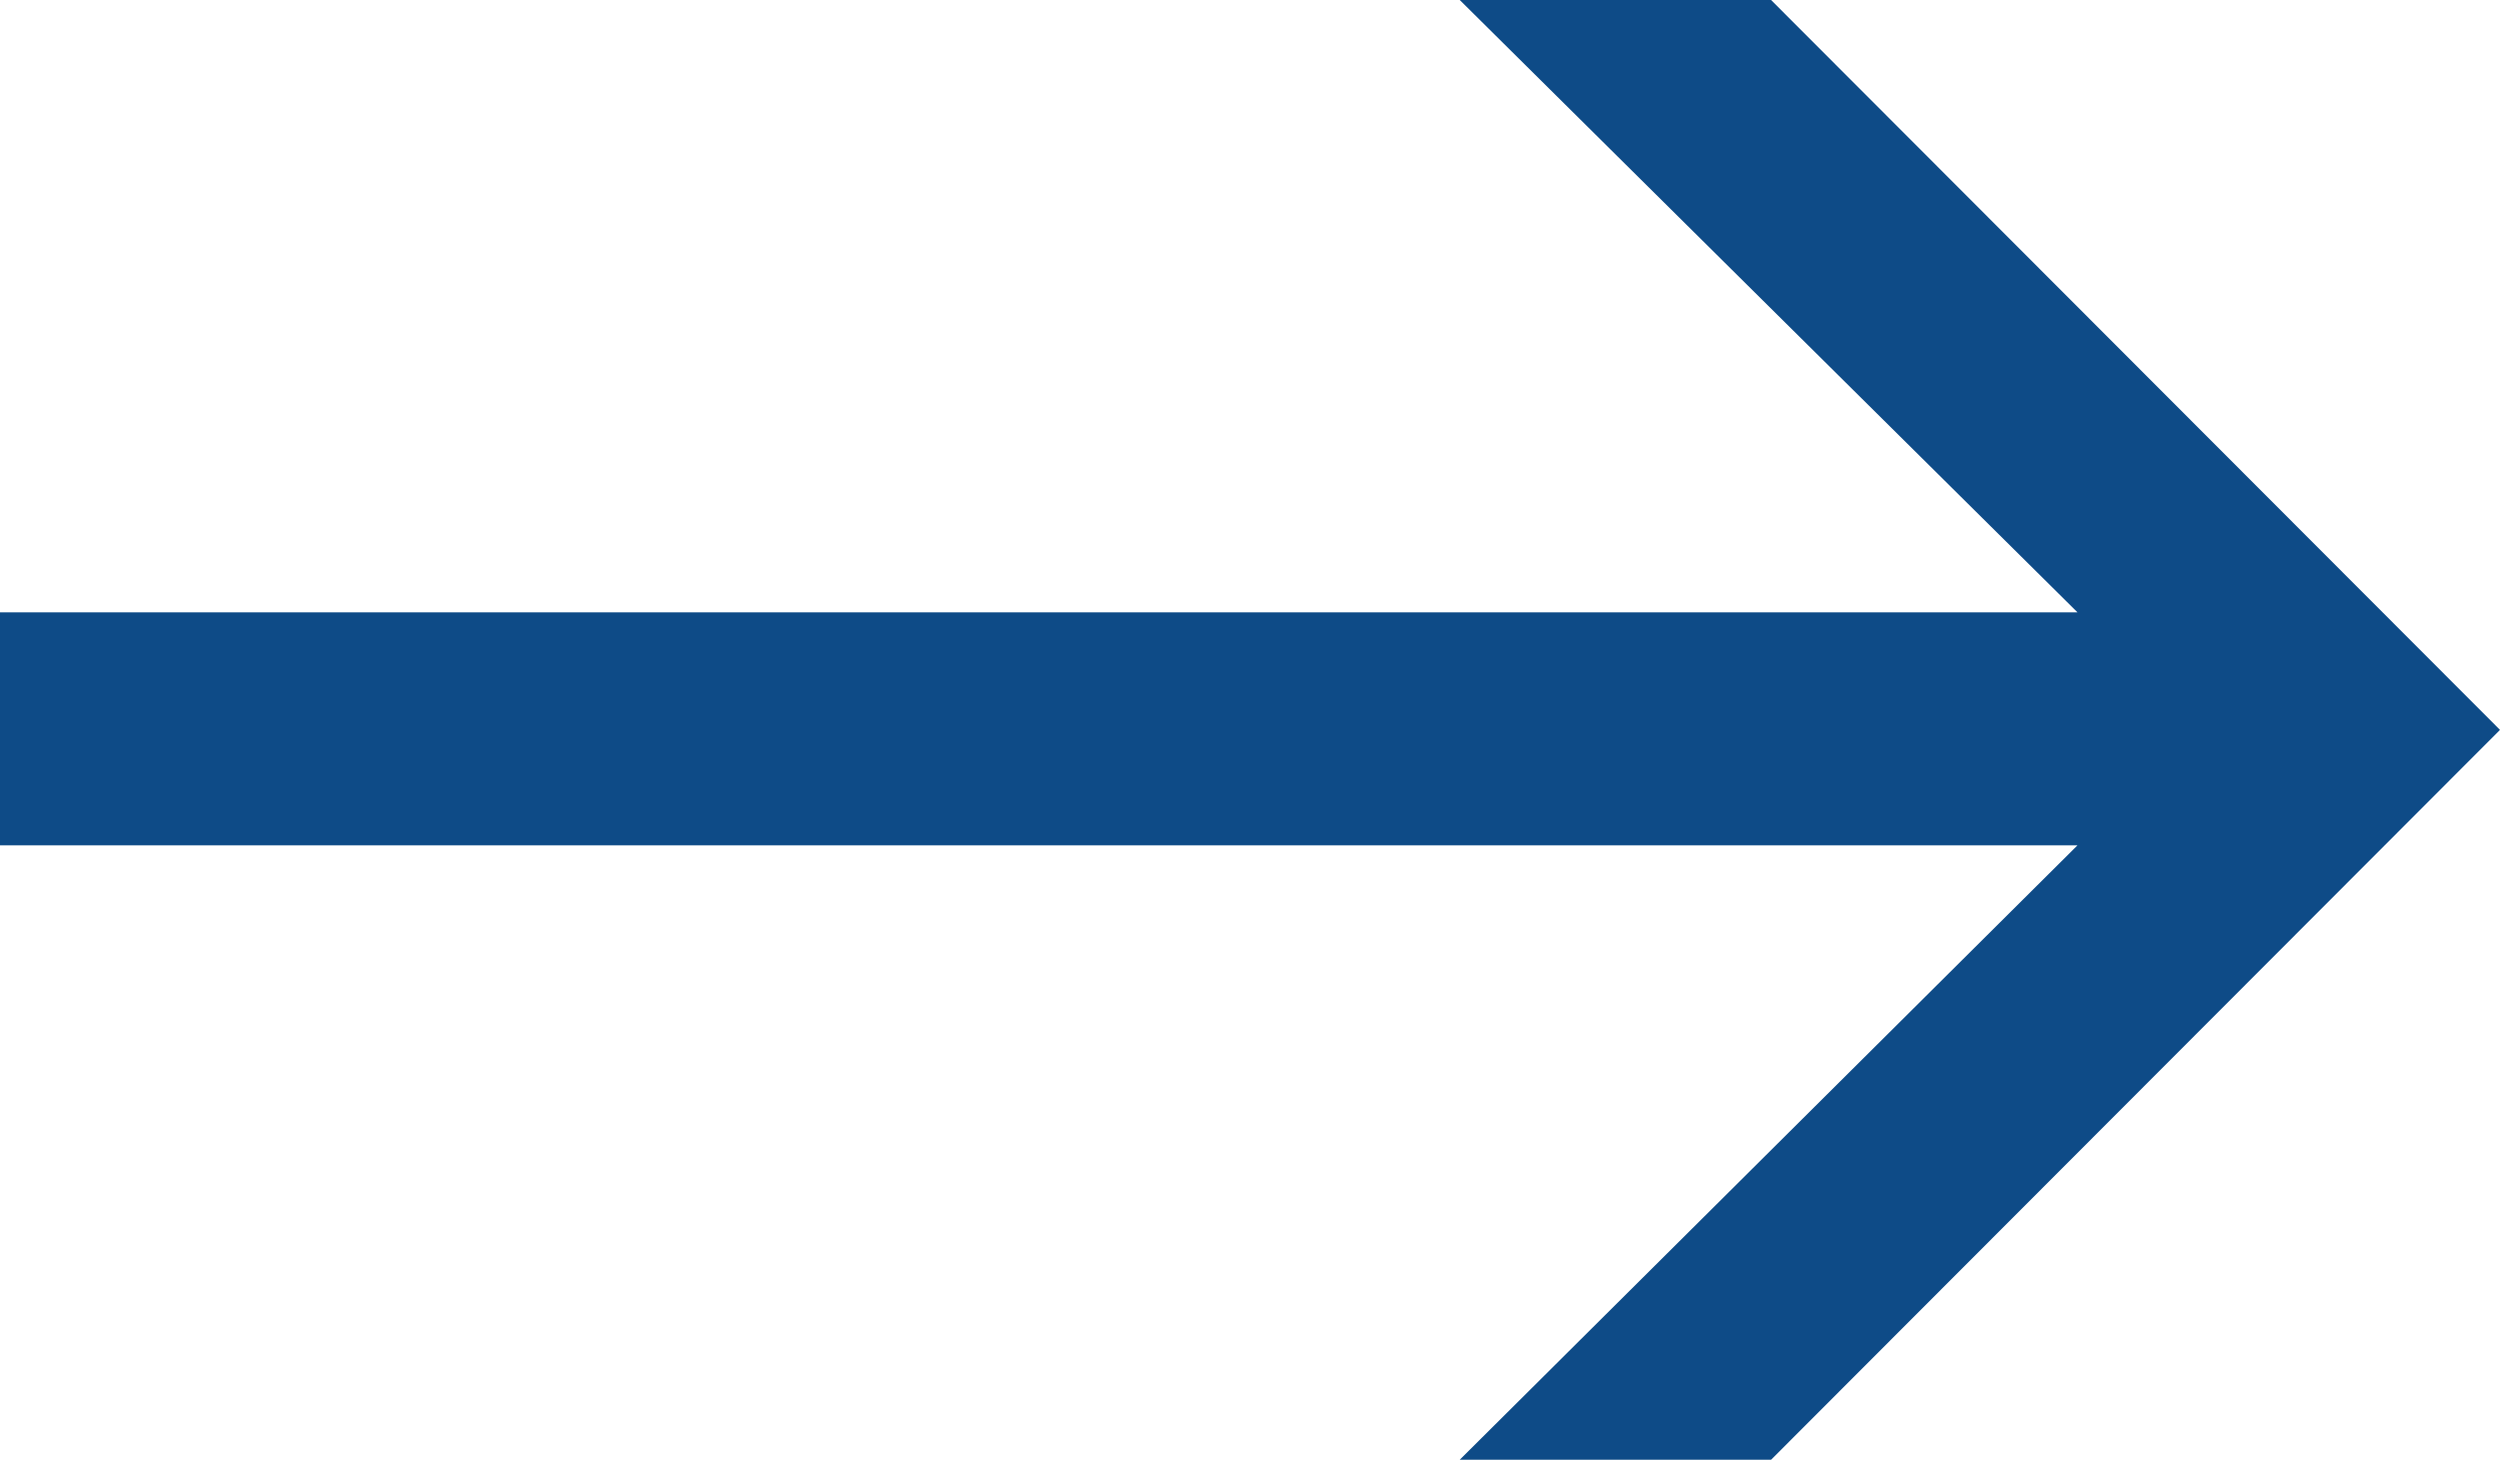 <?xml version="1.0" encoding="utf-8"?>
<!DOCTYPE svg PUBLIC "-//W3C//DTD SVG 1.1//EN" "http://www.w3.org/Graphics/SVG/1.1/DTD/svg11.dtd">
<svg version="1.1" id="Layer_1" xmlns="http://www.w3.org/2000/svg" xmlns:xlink="http://www.w3.org/1999/xlink" x="0px" y="0px"
	 width="15.698px" height="9.166px" viewBox="0 0 15.698 9.166" xml:space="preserve">
<g>
	<path fill="#0e4b87" d="M11.121,9.166H9.166l3.879-3.858H0V3.845h13.045L9.166,0h1.955l4.577,4.583L11.121,9.166z"/>
</g>
</svg>
